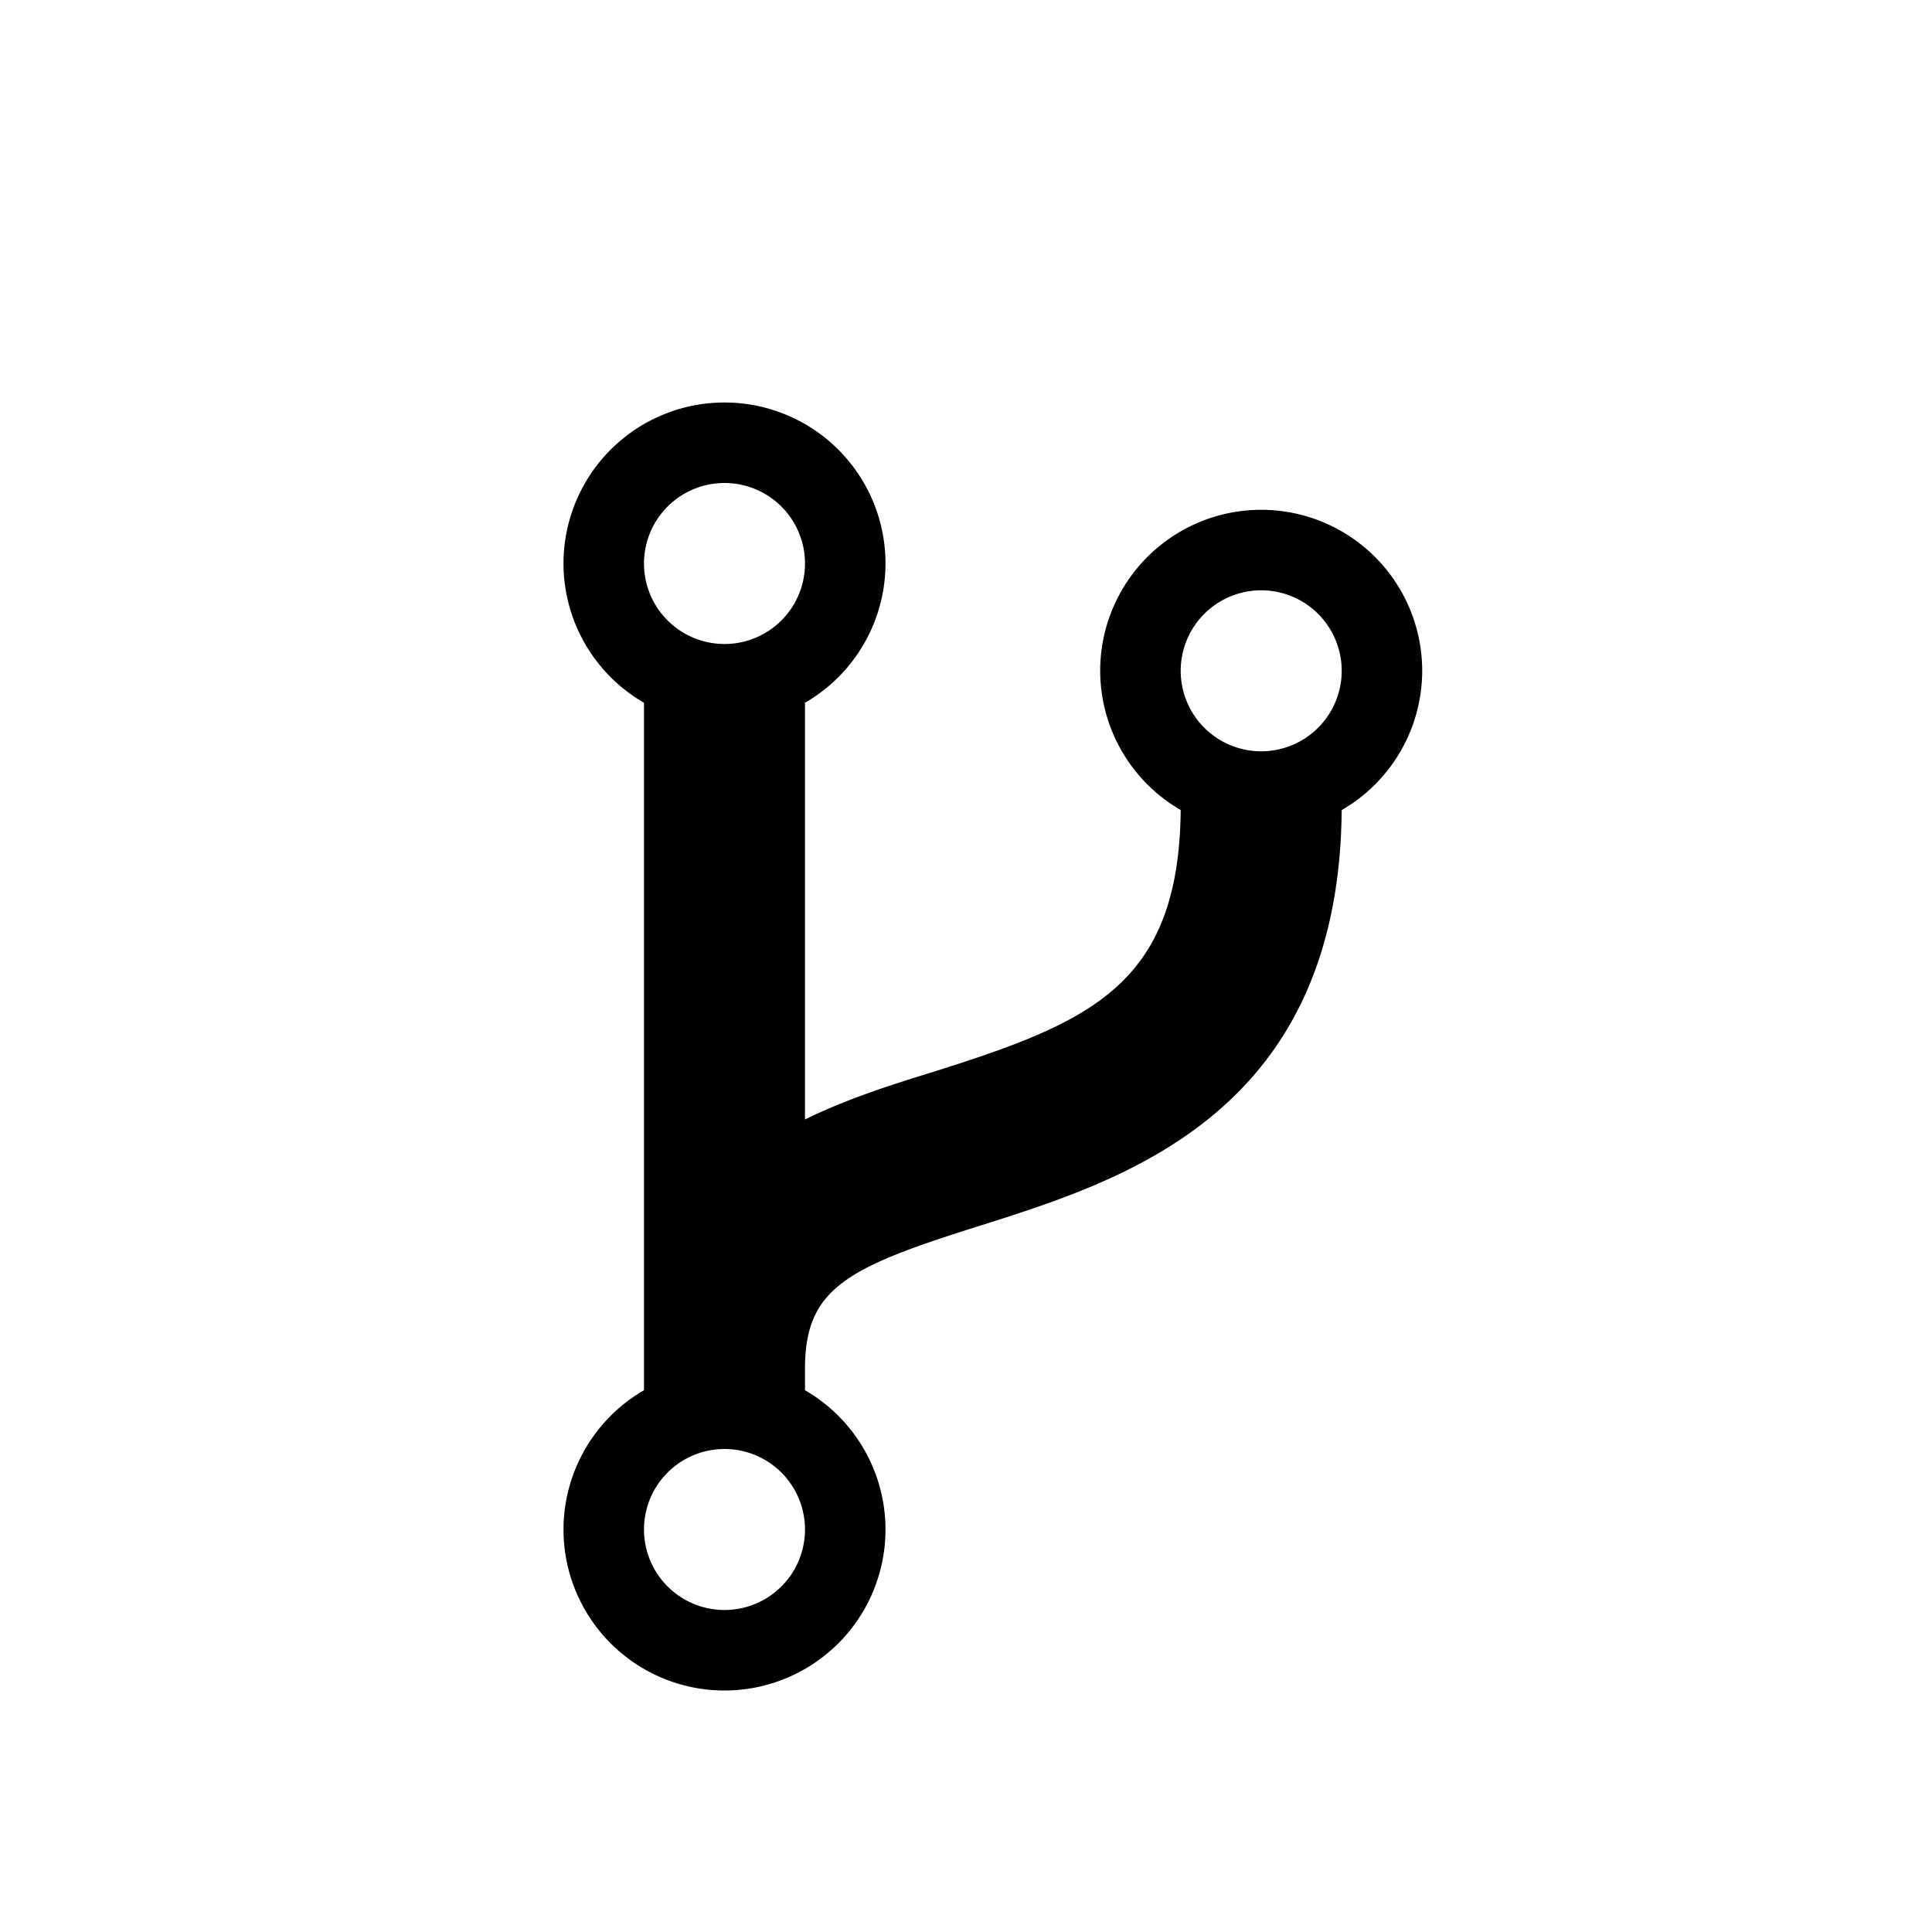 <svg xmlns="http://www.w3.org/2000/svg" width="24" height="24">
    <path fill-rule="evenodd" d="M10 19a1 1 0 1 0-2 0 1 1 0 0 0 2 0zm0-12a1 1 0 1 0-2 0 1 1 0 0 0 2 0zm6.667 1.333a1 1 0 1 0-2 0 1 1 0 0 0 2 0zm1 0a2 2 0 0 1-1 1.73c-.032 3.76-2.698 4.593-4.47 5.156-1.655.52-2.197.77-2.197 1.781v.27A2 2 0 0 1 11 19a2 2 0 0 1-4 0 2 2 0 0 1 1-1.73V8.73A2 2 0 0 1 7 7a2 2 0 0 1 4 0 2 2 0 0 1-1 1.73v5.176c.531-.26 1.094-.437 1.604-.594 1.938-.614 3.042-1.072 3.063-3.25a2 2 0 0 1-1-1.729 2 2 0 0 1 4 0z"/>
</svg>
